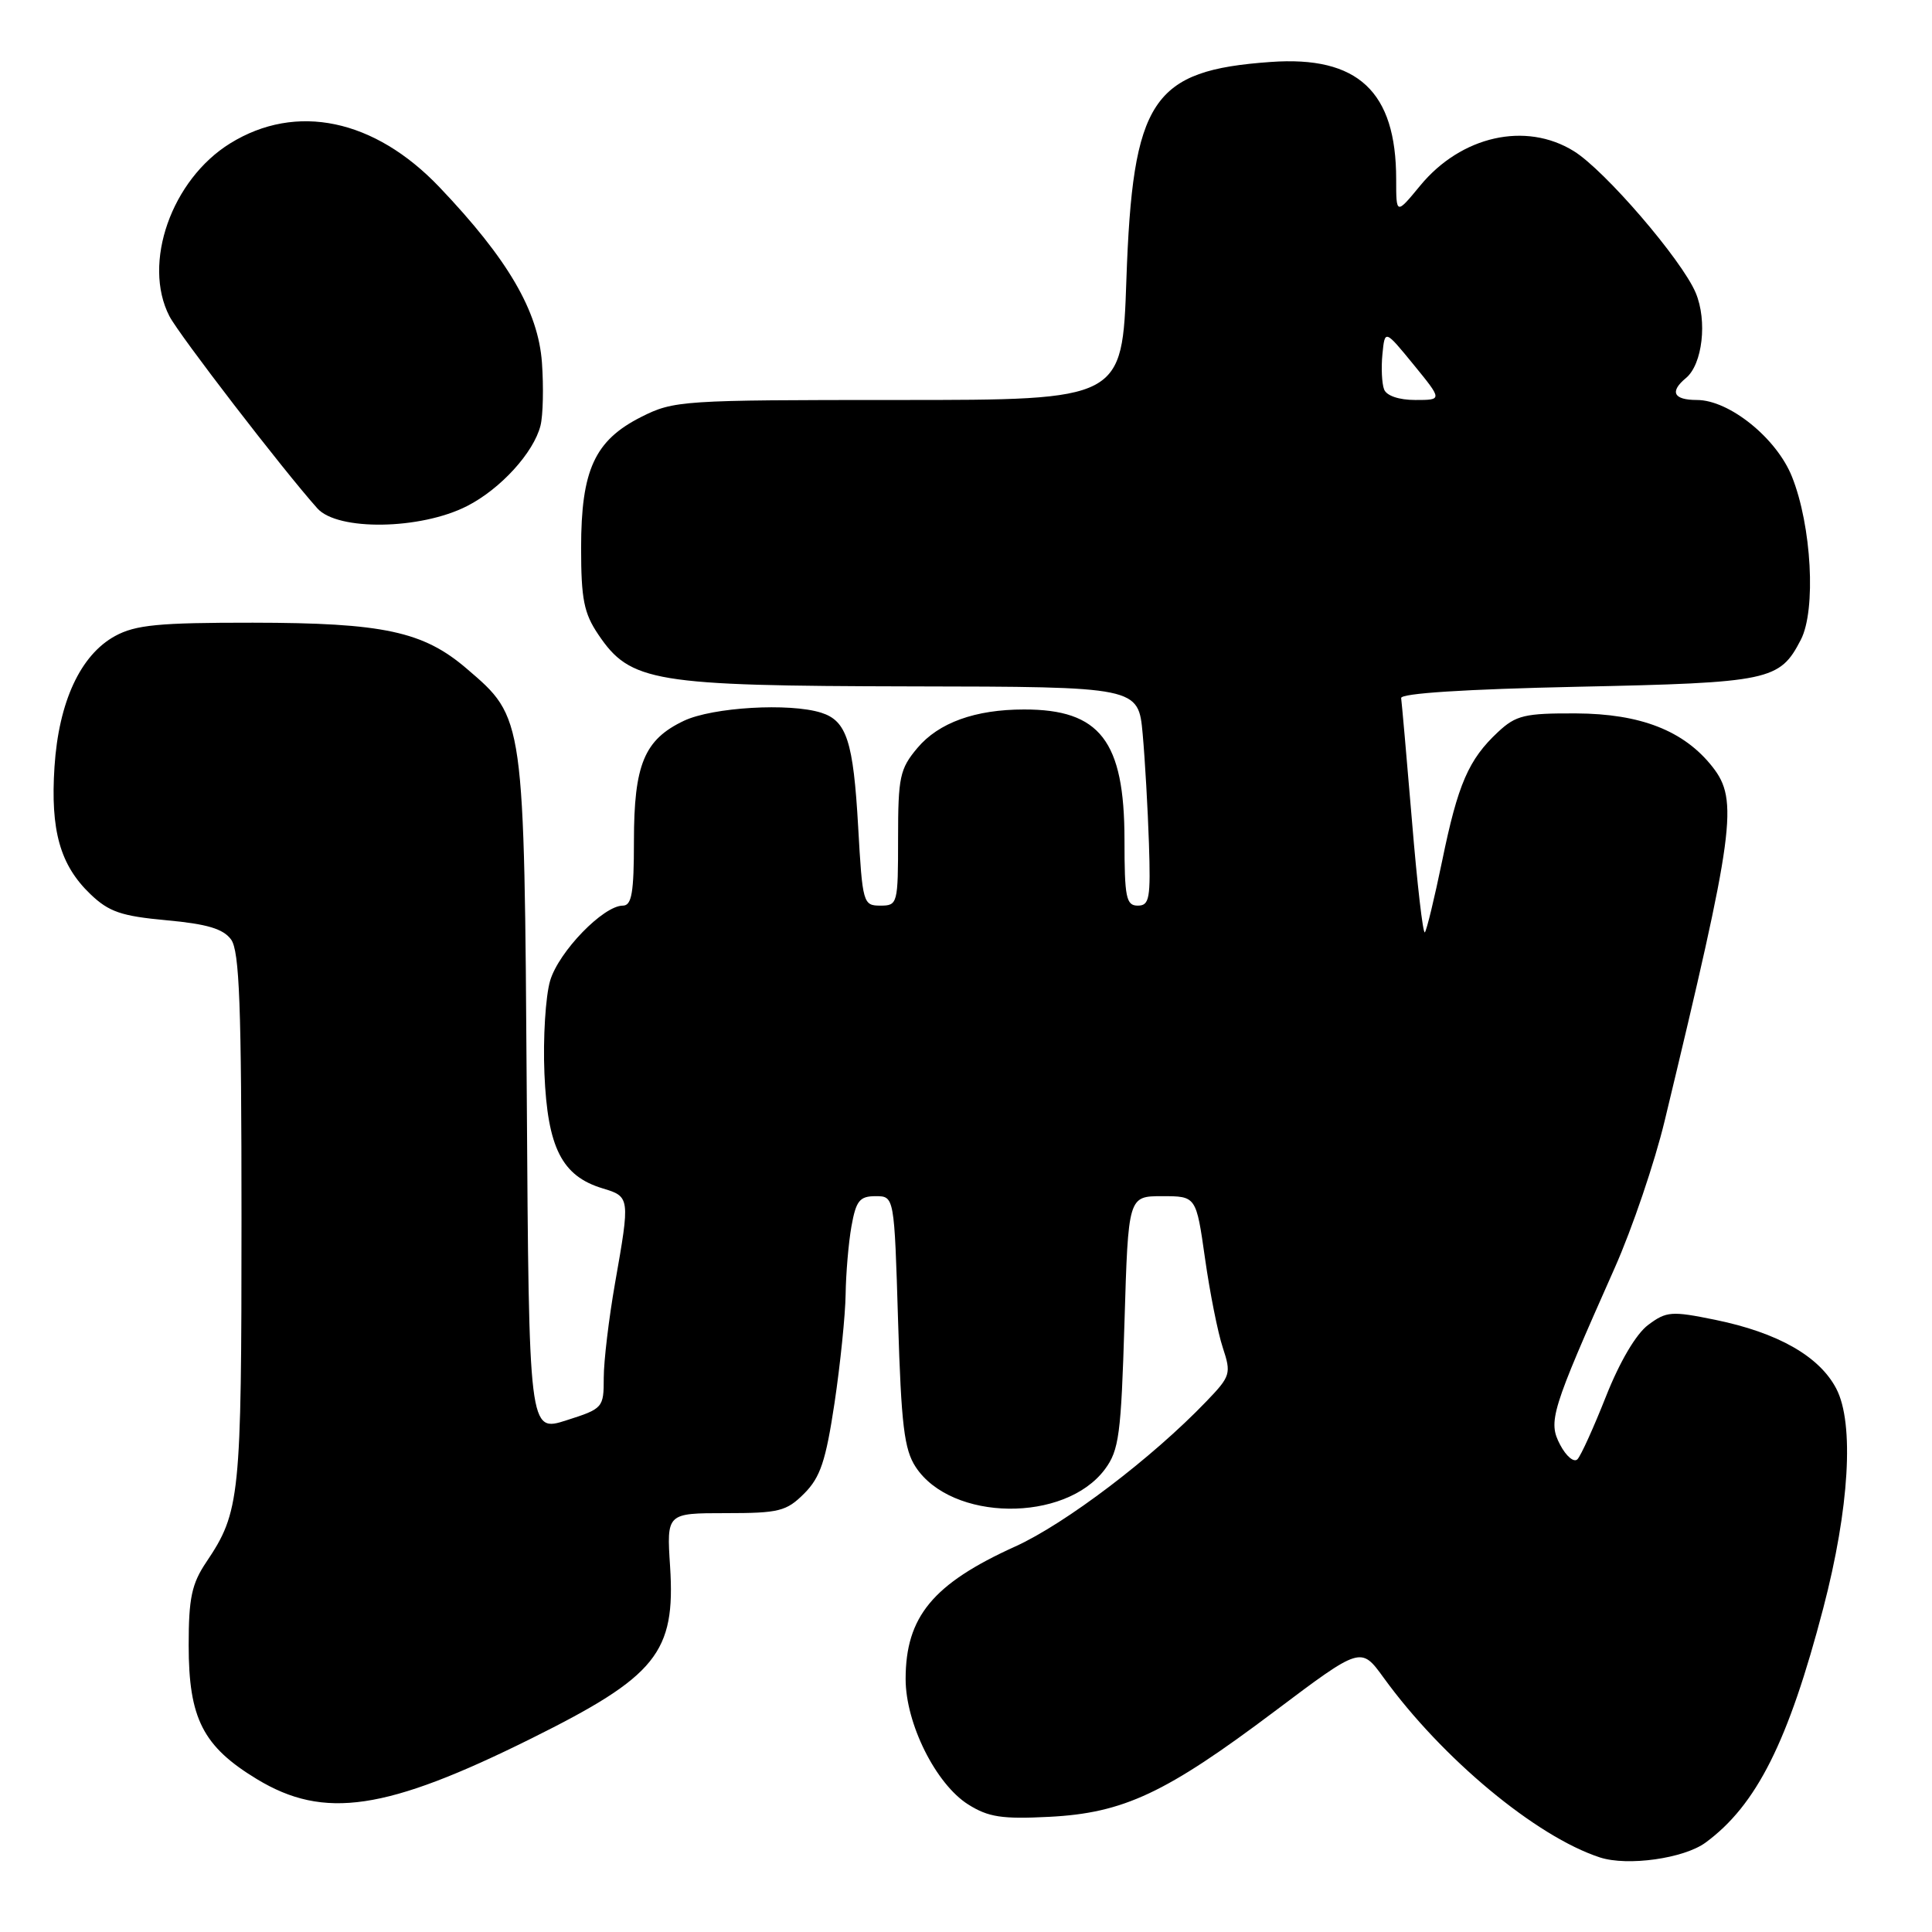 <?xml version="1.0" encoding="UTF-8" standalone="no"?>
<!DOCTYPE svg PUBLIC "-//W3C//DTD SVG 1.1//EN" "http://www.w3.org/Graphics/SVG/1.1/DTD/svg11.dtd" >
<svg xmlns="http://www.w3.org/2000/svg" xmlns:xlink="http://www.w3.org/1999/xlink" version="1.1" viewBox="0 0 256 256">
 <g >
 <path fill="currentColor"
d=" M 226.00 244.15 C 232.75 239.19 236.97 230.78 241.59 213.10 C 245.05 199.87 245.72 188.61 243.32 184.01 C 241.08 179.71 235.57 176.58 227.26 174.88 C 221.48 173.70 220.81 173.75 218.39 175.56 C 216.79 176.75 214.62 180.44 212.81 185.01 C 211.18 189.13 209.48 192.89 209.02 193.36 C 208.56 193.83 207.53 192.97 206.73 191.45 C 205.10 188.34 205.50 187.05 213.96 168.00 C 216.28 162.78 219.26 154.00 220.58 148.50 C 229.85 110.01 230.39 106.03 226.91 101.61 C 223.14 96.82 217.39 94.57 208.83 94.53 C 202.01 94.50 200.87 94.78 198.49 97.00 C 194.59 100.64 193.18 103.90 191.10 114.04 C 190.07 119.02 189.04 123.29 188.80 123.54 C 188.55 123.78 187.78 117.12 187.09 108.74 C 186.39 100.36 185.74 93.05 185.66 92.50 C 185.56 91.87 194.17 91.32 209.00 91.00 C 234.54 90.46 235.82 90.19 238.62 84.77 C 240.66 80.83 240.05 69.65 237.44 63.15 C 235.40 58.05 229.13 53.00 224.85 53.00 C 221.75 53.00 221.20 51.91 223.40 50.09 C 225.59 48.27 226.25 42.52 224.69 38.80 C 222.85 34.43 212.65 22.56 208.53 20.02 C 202.16 16.08 193.61 18.01 188.18 24.60 C 185.00 28.46 185.00 28.46 185.00 23.75 C 185.00 12.12 179.93 7.38 168.37 8.21 C 152.61 9.33 150.08 13.15 149.25 37.12 C 148.70 53.00 148.70 53.00 119.06 53.00 C 90.31 53.00 89.29 53.07 84.96 55.25 C 78.80 58.36 77.00 62.28 77.00 72.60 C 77.00 79.38 77.37 81.26 79.28 84.08 C 83.52 90.38 86.57 90.88 120.67 90.95 C 150.84 91.00 150.84 91.00 151.41 97.25 C 151.72 100.69 152.09 107.21 152.24 111.75 C 152.48 119.06 152.31 120.00 150.76 120.00 C 149.22 120.00 149.00 118.93 149.00 111.25 C 148.99 98.17 145.76 93.99 135.68 94.01 C 129.22 94.01 124.38 95.76 121.56 99.11 C 119.23 101.88 119.00 102.96 119.00 111.08 C 119.00 119.78 118.94 120.00 116.65 120.00 C 114.37 120.00 114.28 119.68 113.71 109.54 C 113.07 98.23 112.19 95.51 108.82 94.44 C 104.62 93.11 94.42 93.71 90.62 95.51 C 85.37 98.00 84.00 101.31 84.00 111.45 C 84.00 118.29 83.71 120.00 82.53 120.00 C 79.95 120.00 74.06 126.07 72.90 129.93 C 72.29 131.99 71.94 137.54 72.14 142.26 C 72.55 152.07 74.45 155.83 79.83 157.46 C 83.49 158.56 83.50 158.66 81.50 170.00 C 80.68 174.68 80.00 180.33 80.00 182.56 C 80.00 186.54 79.91 186.65 75.05 188.20 C 70.09 189.79 70.09 189.79 69.80 145.14 C 69.46 94.85 69.51 95.16 61.84 88.60 C 56.08 83.66 50.79 82.53 33.50 82.51 C 21.02 82.50 17.96 82.80 15.26 84.27 C 10.66 86.78 7.78 93.00 7.22 101.61 C 6.67 110.05 7.96 114.63 11.98 118.48 C 14.43 120.83 16.08 121.39 22.07 121.94 C 27.43 122.43 29.58 123.07 30.62 124.49 C 31.73 126.02 32.00 133.19 32.00 161.54 C 32.00 198.46 31.81 200.32 27.34 206.98 C 25.40 209.86 25.00 211.76 25.00 218.00 C 25.00 227.71 26.89 231.41 34.05 235.75 C 42.95 241.14 51.16 239.92 70.42 230.35 C 87.00 222.11 89.52 218.99 88.79 207.57 C 88.33 200.50 88.33 200.50 96.14 200.50 C 103.23 200.50 104.20 200.26 106.56 197.90 C 108.70 195.76 109.42 193.60 110.58 185.90 C 111.35 180.73 112.01 174.25 112.05 171.50 C 112.09 168.75 112.43 164.70 112.82 162.50 C 113.43 159.10 113.90 158.50 116.02 158.50 C 118.50 158.50 118.50 158.50 119.00 175.05 C 119.42 188.83 119.81 192.06 121.33 194.38 C 126.07 201.61 141.12 201.79 146.41 194.68 C 148.28 192.16 148.55 190.09 149.00 175.18 C 149.50 158.50 149.50 158.50 154.00 158.50 C 158.50 158.50 158.50 158.50 159.67 166.74 C 160.31 171.27 161.37 176.60 162.03 178.58 C 163.16 182.01 163.06 182.35 159.86 185.68 C 152.67 193.18 141.18 201.90 134.52 204.92 C 123.61 209.86 120.00 214.23 120.00 222.48 C 120.00 228.38 124.00 236.39 128.29 239.10 C 130.96 240.78 132.76 241.06 139.02 240.74 C 148.87 240.24 154.44 237.63 168.92 226.74 C 180.33 218.16 180.33 218.16 183.32 222.28 C 191.09 233.01 203.54 243.36 212.00 246.12 C 215.67 247.31 223.13 246.26 226.00 244.15 Z  M 61.88 67.06 C 66.32 64.80 70.72 59.97 71.62 56.39 C 71.96 55.03 72.04 51.28 71.81 48.04 C 71.31 41.19 67.30 34.32 58.22 24.79 C 49.61 15.76 39.25 13.59 30.51 18.99 C 22.73 23.80 18.83 34.89 22.45 41.90 C 23.74 44.39 37.45 62.21 42.05 67.36 C 44.73 70.37 55.72 70.20 61.88 67.06 Z  M 183.40 51.60 C 183.10 50.82 183.00 48.72 183.18 46.92 C 183.50 43.66 183.50 43.66 187.32 48.33 C 191.13 53.00 191.13 53.00 187.54 53.00 C 185.37 53.00 183.72 52.44 183.40 51.60 Z "/>
</g>
</svg>